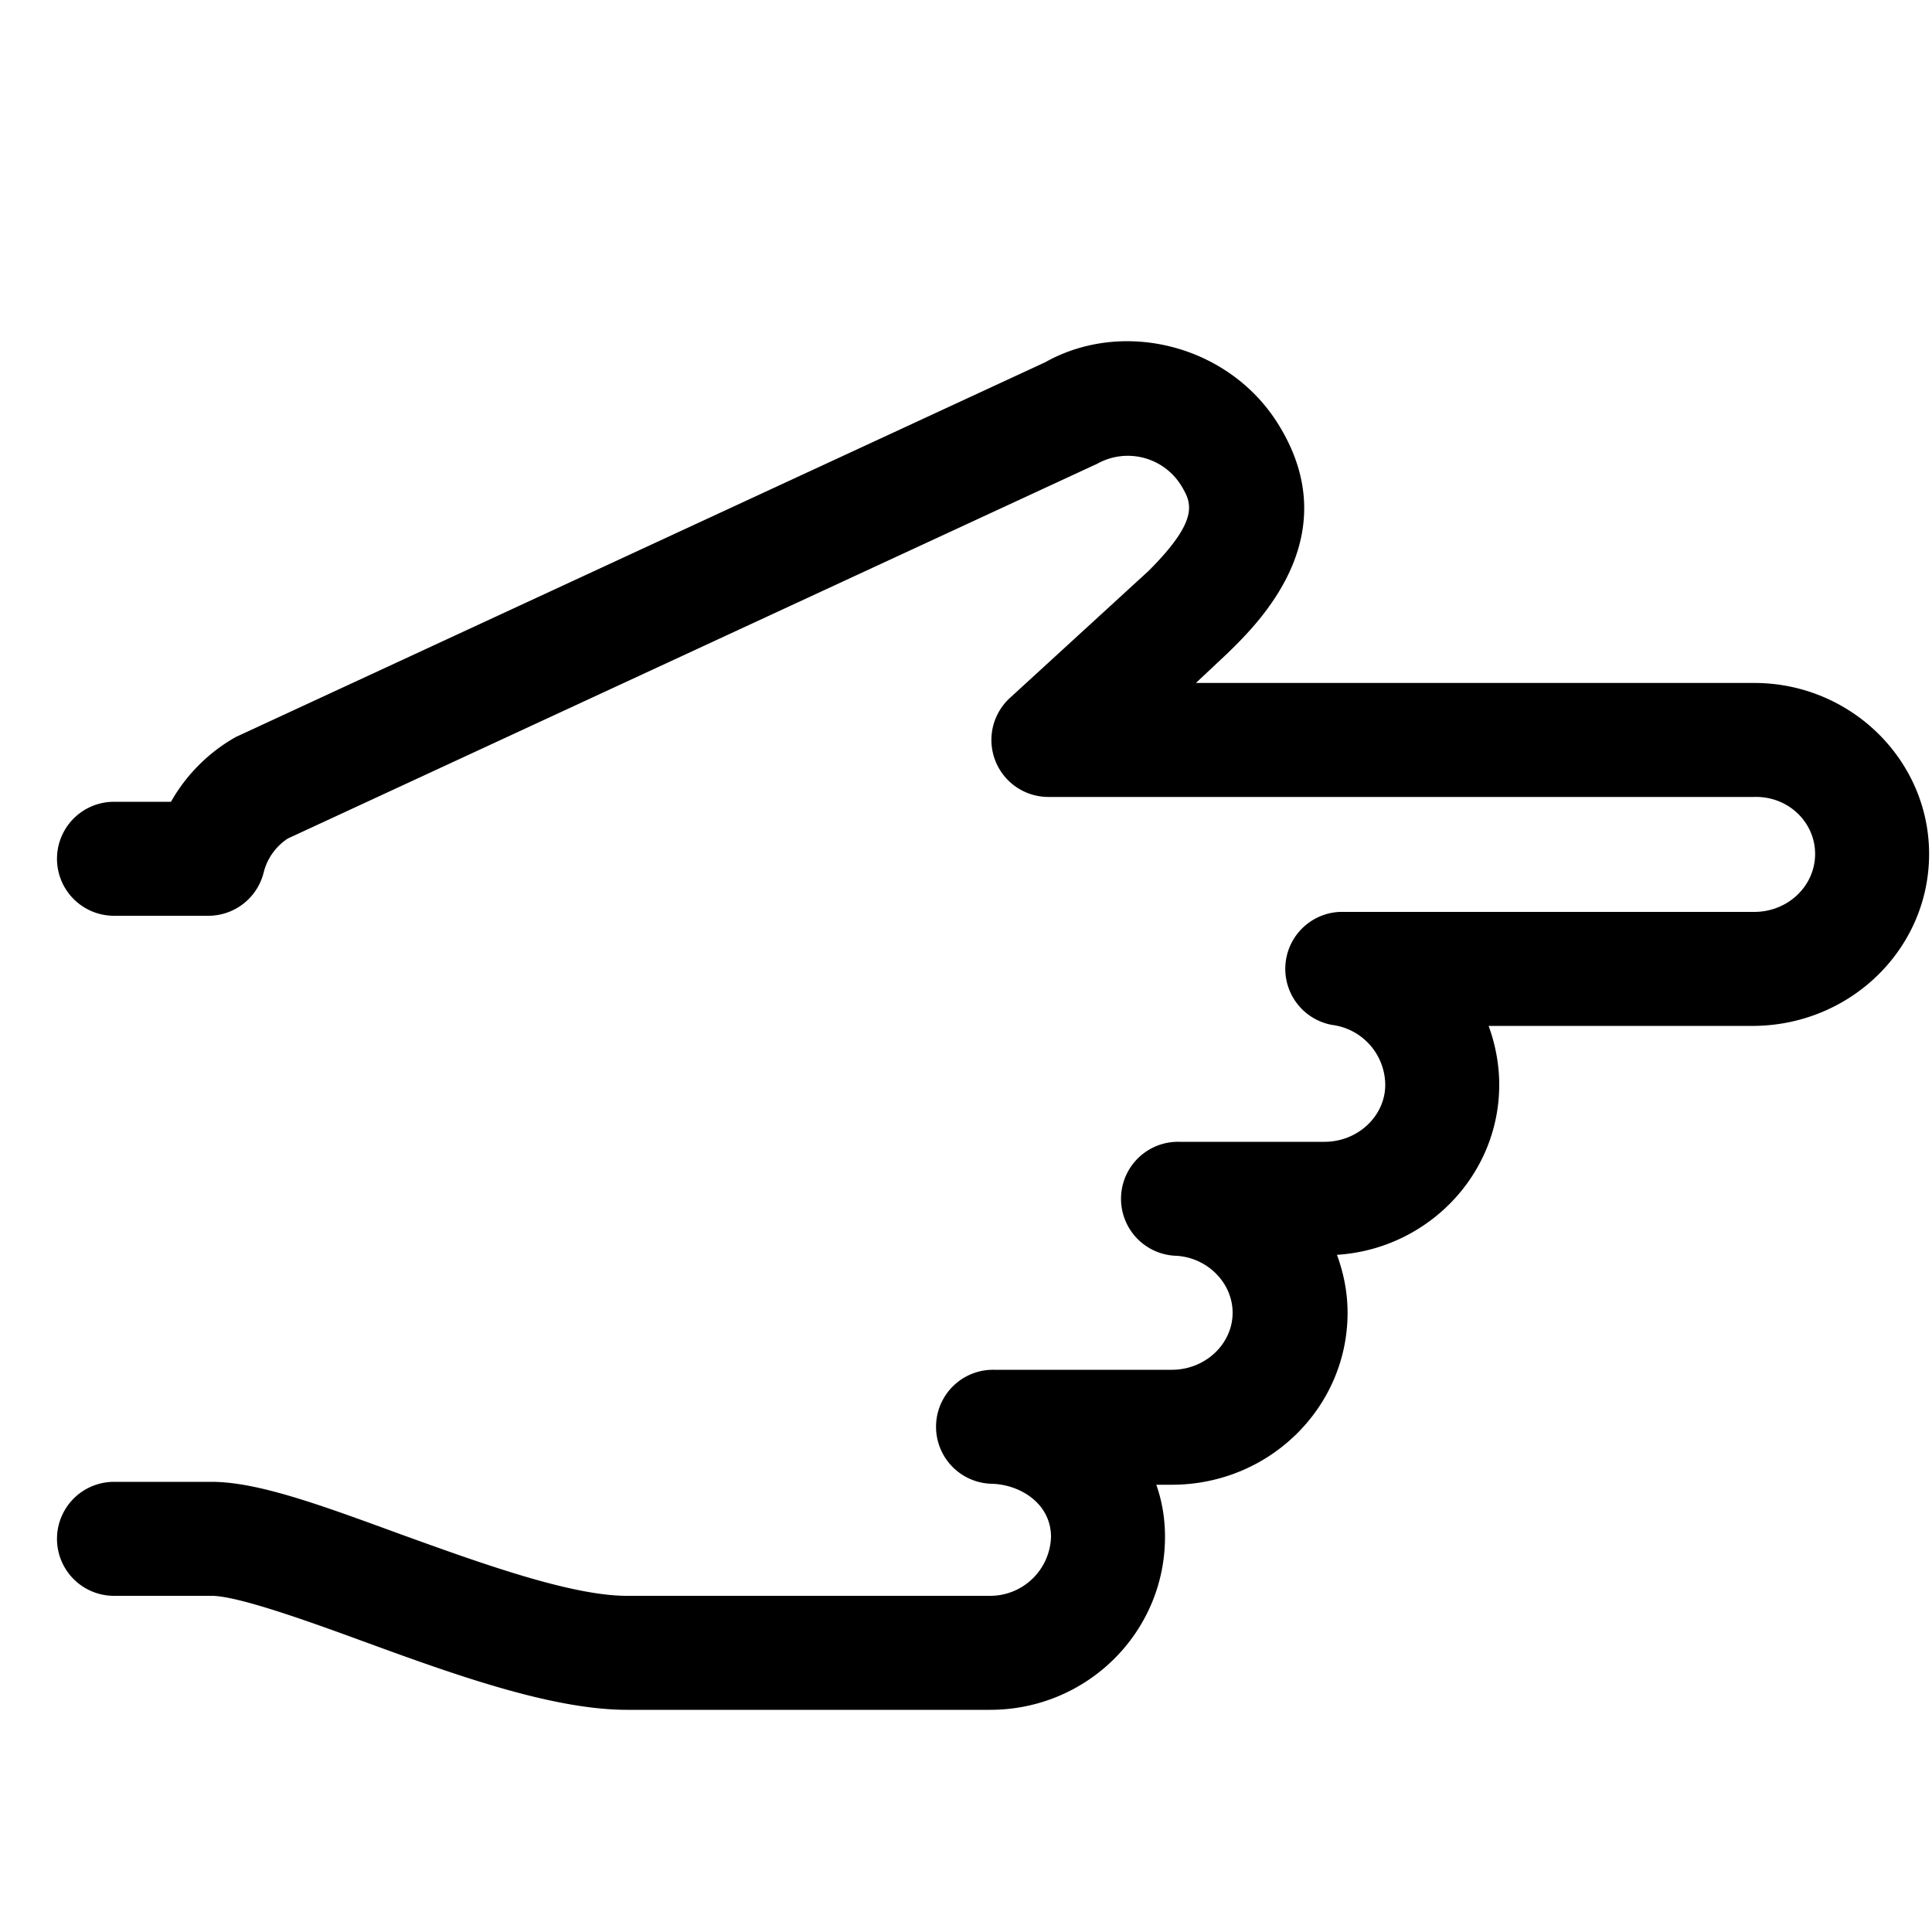 <svg version="1.1" xmlns="http://www.w3.org/2000/svg" viewBox="0 0 20 20"><title>hand point right</title><g class="nc-icon-wrapper" stroke-width="1"><path d="M19.97 8.84c0 0.98-0.81 1.77-1.81 1.78h-2.75c0.07 0.19 0.11 0.4 0.11 0.61 0 0.93-0.74 1.7-1.68 1.76 0.07 0.19 0.11 0.39 0.11 0.6 0 0.98-0.81 1.78-1.82 1.78h-0.16c0.06 0.17 0.09 0.35 0.09 0.54 0 0.99-0.81 1.79-1.81 1.79h-3.76c-0.79 0-1.83-0.38-2.76-0.72-0.6-0.22-1.28-0.46-1.54-0.46h-1.01a0.59 0.59 0 0 1 0-1.18h1.01c0.48 0 1.13 0.24 1.95 0.54 0.83 0.3 1.77 0.64 2.35 0.64h3.76a0.63 0.63 0 0 0 0.63-0.61c0-0.34-0.31-0.54-0.61-0.55a0.59 0.59 0 0 1 0.02-1.18h1.84c0.35 0 0.63-0.27 0.63-0.59 0-0.31-0.26-0.57-0.58-0.59a0.59 0.59 0 0 1 0.03-1.18h1.5c0.35 0 0.63-0.27 0.63-0.59a0.63 0.63 0 0 0-0.55-0.62 0.59 0.59 0 0 1 0.08-1.17h4.29c0.35 0 0.63-0.27 0.63-0.6 0-0.33-0.28-0.6-0.63-0.59h-7.3a0.59 0.59 0 0 1-0.4-1.03l1.43-1.31c0.54-0.54 0.44-0.71 0.34-0.88a0.65 0.65 0 0 0-0.87-0.23l-8.38 3.88a0.59 0.59 0 0 0-0.25 0.35 0.59 0.59 0 0 1-0.57 0.45h-0.98a0.59 0.59 0 0 1 0-1.18h0.59a1.77 1.77 0 0 1 0.67-0.67l8.38-3.88c0.82-0.46 1.93-0.17 2.43 0.67 0.68 1.13-0.2 2.01-0.54 2.34l-0.33 0.31h5.78c1 0 1.81 0.8 1.81 1.77z"/></g></svg>